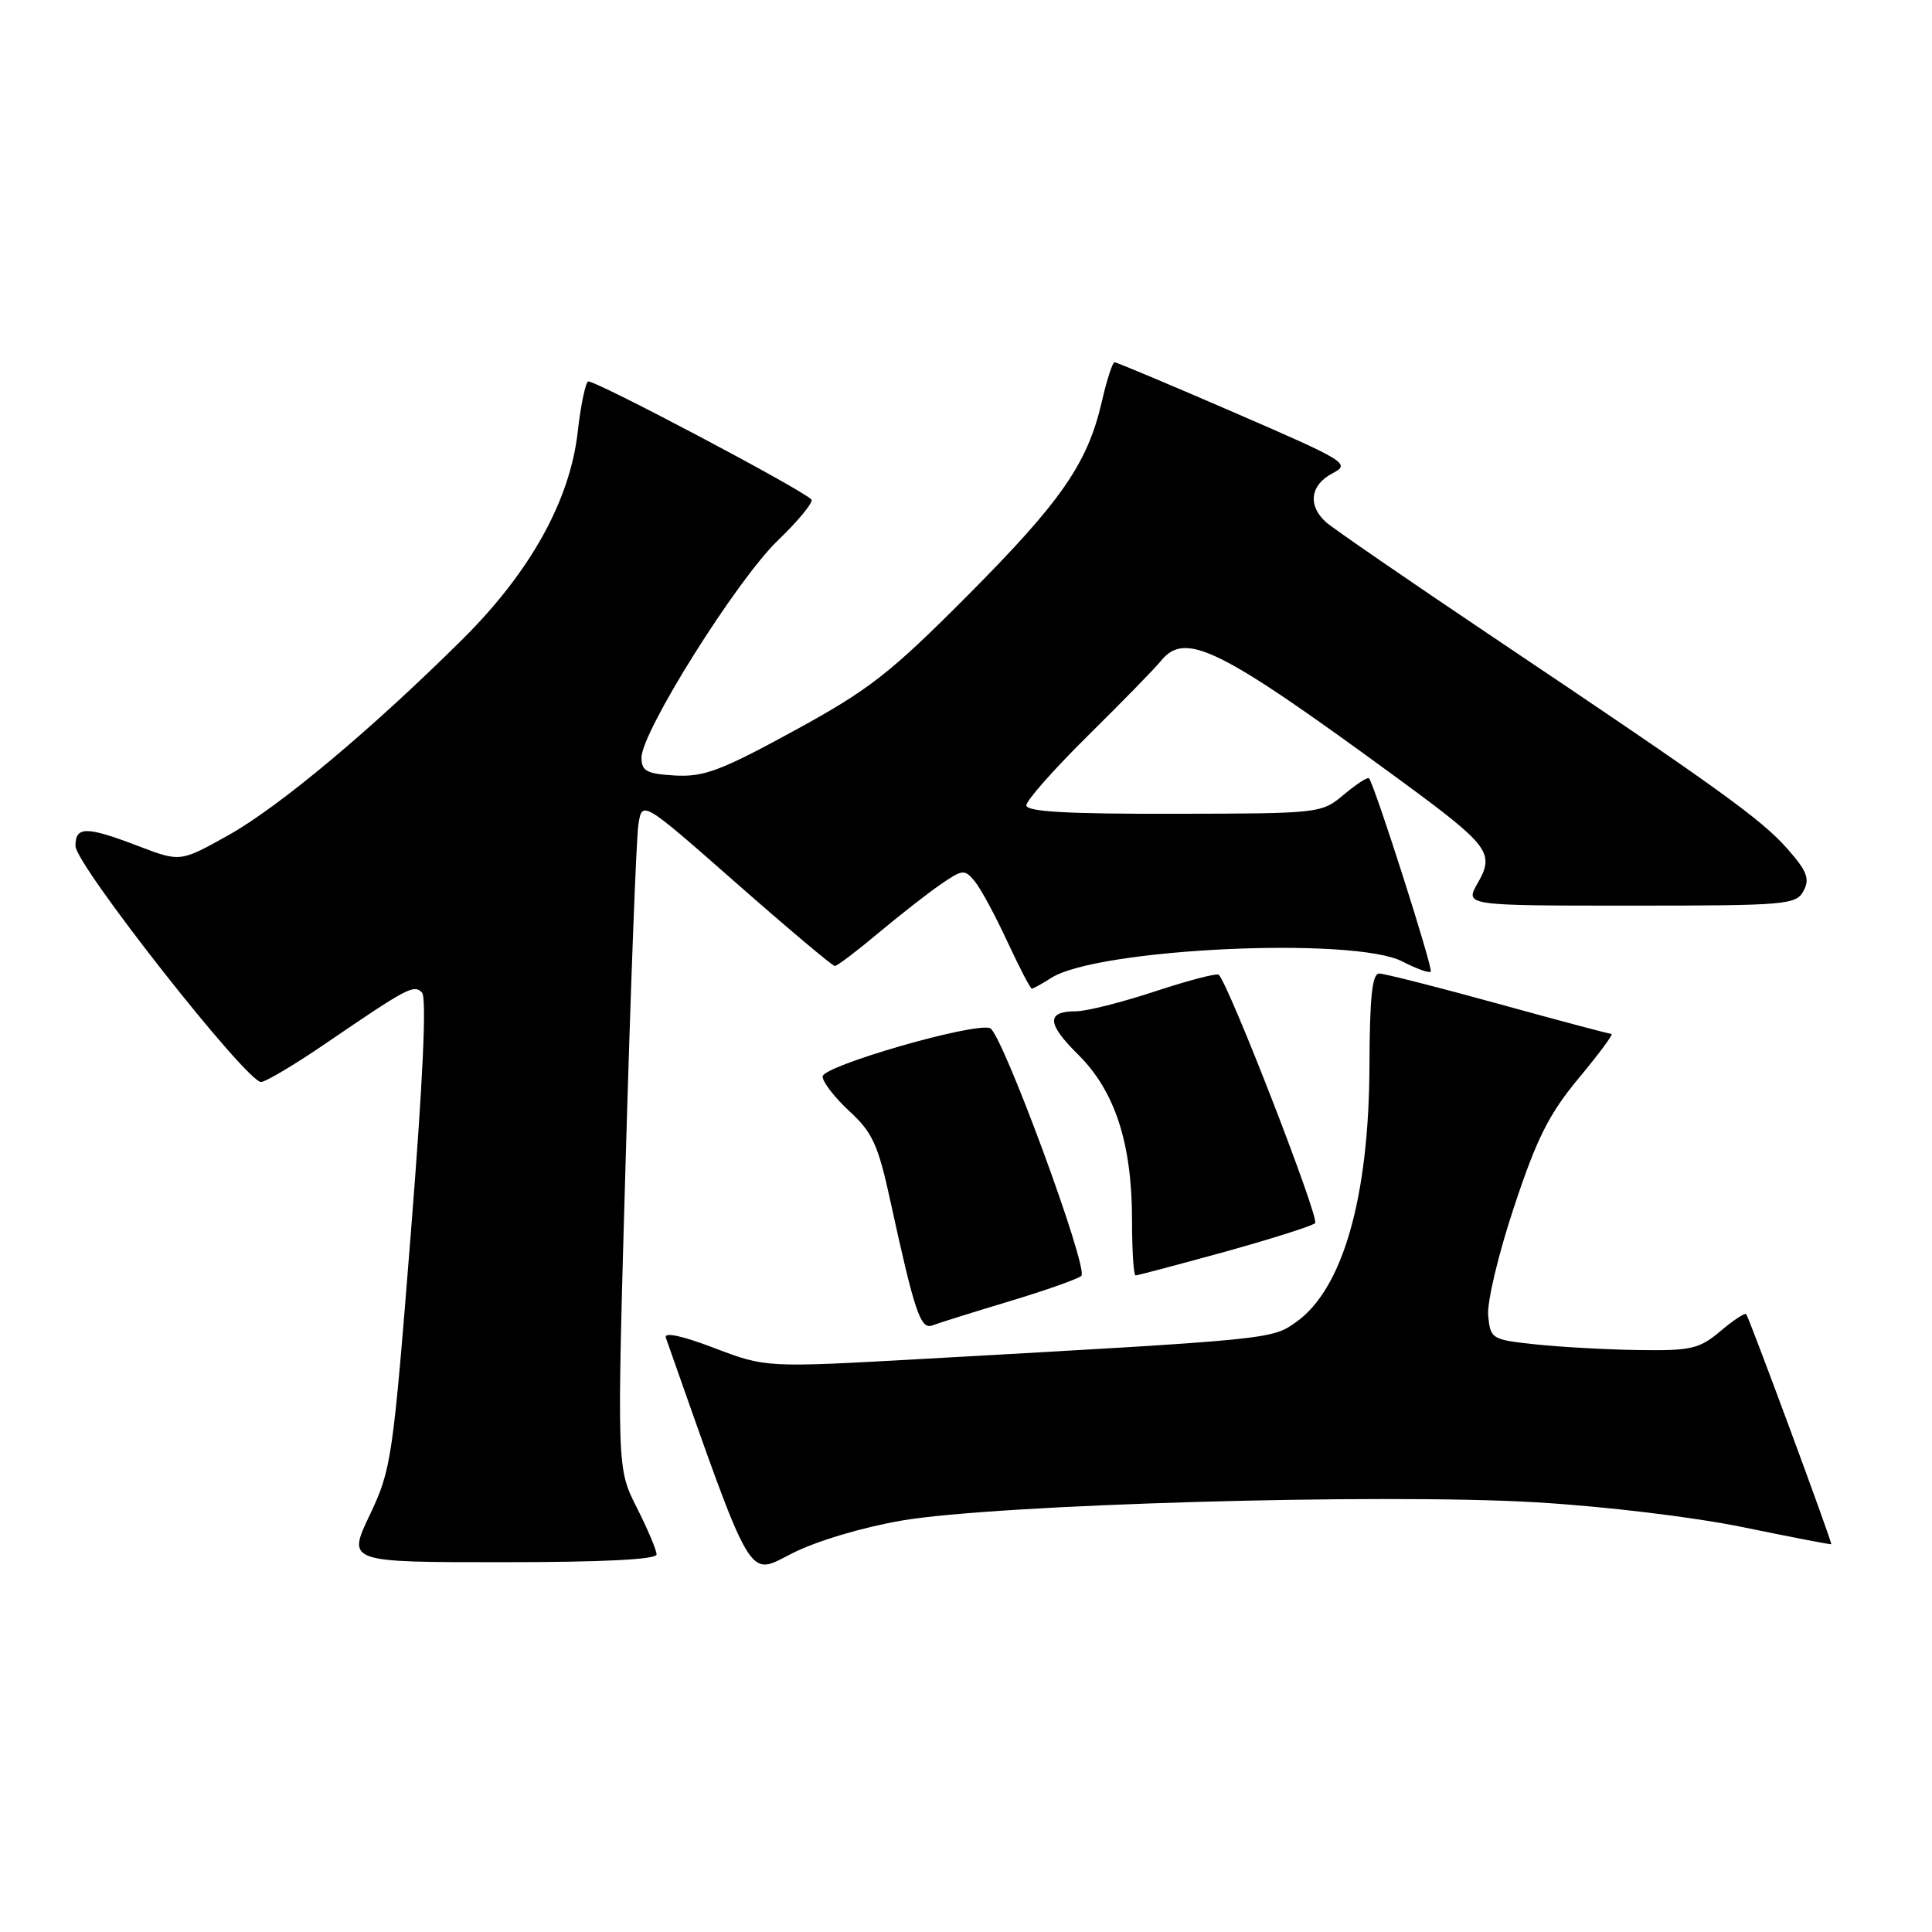 <?xml version="1.0" encoding="UTF-8" standalone="no"?>
<!DOCTYPE svg PUBLIC "-//W3C//DTD SVG 1.1//EN" "http://www.w3.org/Graphics/SVG/1.1/DTD/svg11.dtd" >
<svg xmlns="http://www.w3.org/2000/svg" xmlns:xlink="http://www.w3.org/1999/xlink" version="1.1" viewBox="0 0 256 256">
 <g >
 <path fill="currentColor"
d=" M 119.50 201.48 C 132.05 199.33 183.17 197.86 203.48 199.06 C 212.68 199.60 224.39 201.01 231.00 202.37 C 237.32 203.67 242.57 204.68 242.65 204.62 C 242.83 204.48 231.81 174.69 231.38 174.13 C 231.22 173.92 229.68 174.93 227.97 176.38 C 225.16 178.74 224.08 178.99 217.17 178.89 C 212.95 178.83 206.80 178.49 203.50 178.14 C 197.65 177.52 197.49 177.42 197.19 174.33 C 197.02 172.56 198.54 166.17 200.62 159.92 C 203.64 150.80 205.26 147.59 209.21 142.84 C 211.88 139.63 213.83 137.00 213.53 137.00 C 213.24 137.00 206.47 135.20 198.50 133.00 C 190.53 130.80 183.44 129.00 182.75 129.00 C 181.82 129.00 181.49 132.13 181.46 141.25 C 181.40 158.65 177.93 170.78 171.76 175.17 C 168.52 177.48 168.62 177.47 122.50 180.05 C 101.50 181.23 101.50 181.23 94.65 178.62 C 90.32 176.97 87.95 176.47 88.23 177.26 C 99.93 210.44 98.99 208.85 104.96 205.83 C 108.18 204.19 114.27 202.38 119.50 201.48 Z  M 87.00 205.97 C 87.00 205.40 85.81 202.59 84.36 199.73 C 81.73 194.53 81.73 194.53 82.91 153.51 C 83.56 130.96 84.31 111.05 84.59 109.27 C 85.08 106.04 85.08 106.04 97.57 117.02 C 104.44 123.06 110.31 128.00 110.62 128.00 C 110.93 128.00 113.50 126.05 116.34 123.67 C 119.18 121.30 122.90 118.38 124.62 117.20 C 127.55 115.18 127.82 115.15 129.16 116.78 C 129.94 117.72 131.88 121.31 133.47 124.75 C 135.07 128.19 136.53 131.00 136.72 131.00 C 136.91 131.00 138.07 130.36 139.29 129.58 C 145.41 125.66 179.44 124.07 185.84 127.41 C 187.68 128.36 189.36 128.97 189.58 128.75 C 189.94 128.40 182.15 104.01 181.40 103.13 C 181.23 102.92 179.74 103.89 178.09 105.27 C 175.11 107.78 174.95 107.80 155.54 107.83 C 141.32 107.86 136.00 107.55 136.00 106.71 C 136.00 106.06 139.71 101.87 144.25 97.39 C 148.79 92.90 153.08 88.51 153.79 87.62 C 157.04 83.55 161.46 85.74 185.41 103.29 C 197.38 112.07 198.09 113.01 195.80 117.02 C 194.09 120.00 194.09 120.00 216.01 120.00 C 236.73 120.00 237.99 119.89 238.98 118.05 C 239.83 116.45 239.45 115.45 236.90 112.54 C 233.42 108.57 227.80 104.52 198.00 84.53 C 186.72 76.96 176.71 70.07 175.75 69.23 C 173.25 67.03 173.59 64.28 176.54 62.73 C 178.99 61.45 178.51 61.15 163.63 54.70 C 155.12 51.01 147.95 48.00 147.68 48.00 C 147.42 48.00 146.65 50.36 145.99 53.25 C 144.10 61.43 140.60 66.47 128.10 79.02 C 117.88 89.28 115.16 91.40 105.20 96.84 C 95.51 102.13 93.26 102.97 89.45 102.76 C 85.68 102.54 85.01 102.18 85.00 100.39 C 85.00 96.97 97.58 76.91 103.05 71.63 C 105.83 68.96 107.83 66.50 107.51 66.18 C 106.08 64.74 78.51 50.18 77.92 50.55 C 77.56 50.77 76.94 53.78 76.55 57.23 C 75.53 66.31 70.26 75.79 61.31 84.68 C 49.28 96.63 37.00 106.90 30.26 110.67 C 23.89 114.23 23.89 114.23 18.36 112.12 C 11.43 109.47 10.00 109.46 10.00 112.09 C 10.00 114.59 32.79 143.56 34.61 143.37 C 35.30 143.30 39.07 141.05 43.00 138.37 C 54.03 130.84 54.82 130.42 55.91 131.51 C 56.56 132.16 56.05 143.14 54.43 163.50 C 52.06 193.35 51.86 194.73 48.99 200.75 C 46.02 207.00 46.02 207.00 66.51 207.00 C 79.94 207.00 87.00 206.64 87.00 205.97 Z  M 133.74 172.43 C 138.56 170.98 142.85 169.46 143.28 169.06 C 144.30 168.12 132.73 136.74 131.18 136.23 C 128.94 135.48 109.00 141.25 109.00 142.64 C 109.00 143.37 110.60 145.44 112.55 147.24 C 115.61 150.05 116.36 151.69 117.98 159.15 C 121.20 173.92 121.98 176.22 123.55 175.62 C 124.34 175.32 128.92 173.88 133.74 172.43 Z  M 162.22 165.89 C 168.42 164.17 173.84 162.46 174.26 162.07 C 174.89 161.50 162.89 130.56 161.49 129.16 C 161.25 128.92 157.46 129.91 153.06 131.36 C 148.67 132.81 143.96 134.00 142.59 134.00 C 138.61 134.00 138.69 135.62 142.89 139.77 C 147.74 144.58 150.00 151.53 150.00 161.68 C 150.00 165.71 150.21 169.00 150.47 169.00 C 150.73 169.00 156.01 167.60 162.22 165.89 Z "/>
</g>
</svg>